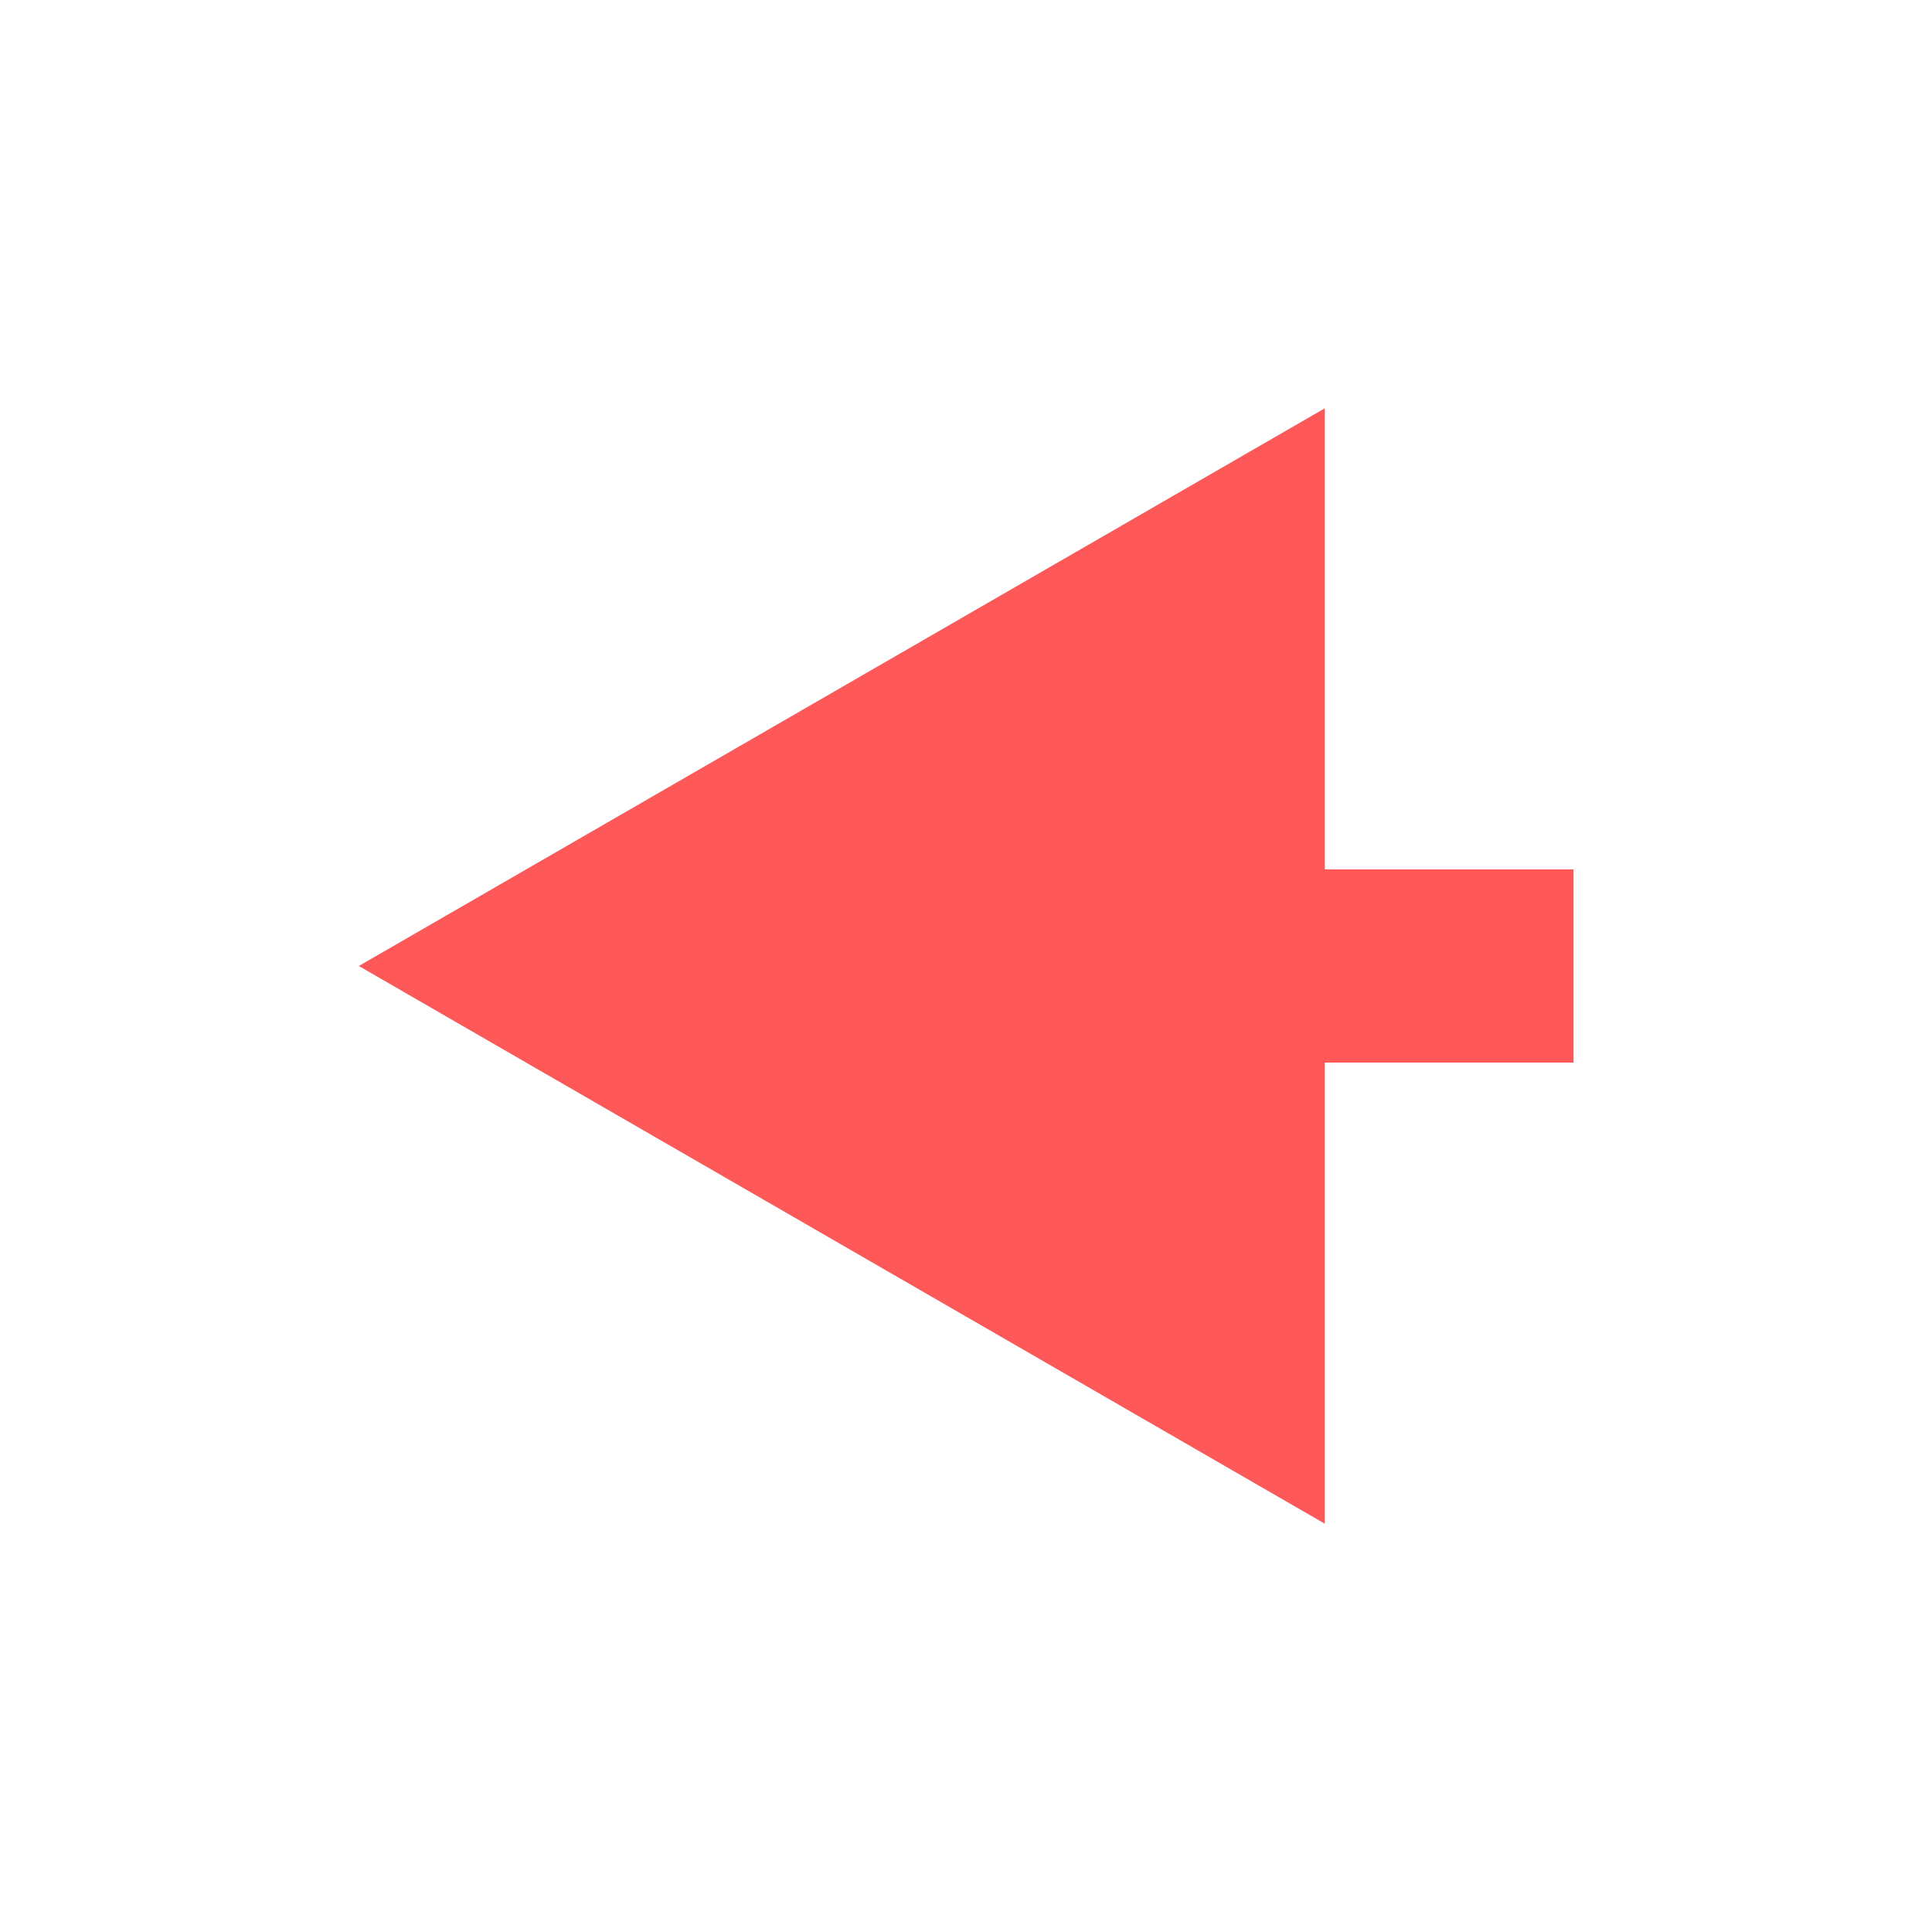 <svg width="70" height="70" viewBox="0 0 70 70" fill="none" xmlns="http://www.w3.org/2000/svg">
<rect width="70" height="70" fill="white"/>
<path d="M13 35L48 55.207V14.793L13 35ZM57.012 31.5H44.5V38.5H57.012V31.5Z" fill="#FF5858"/>
</svg>
